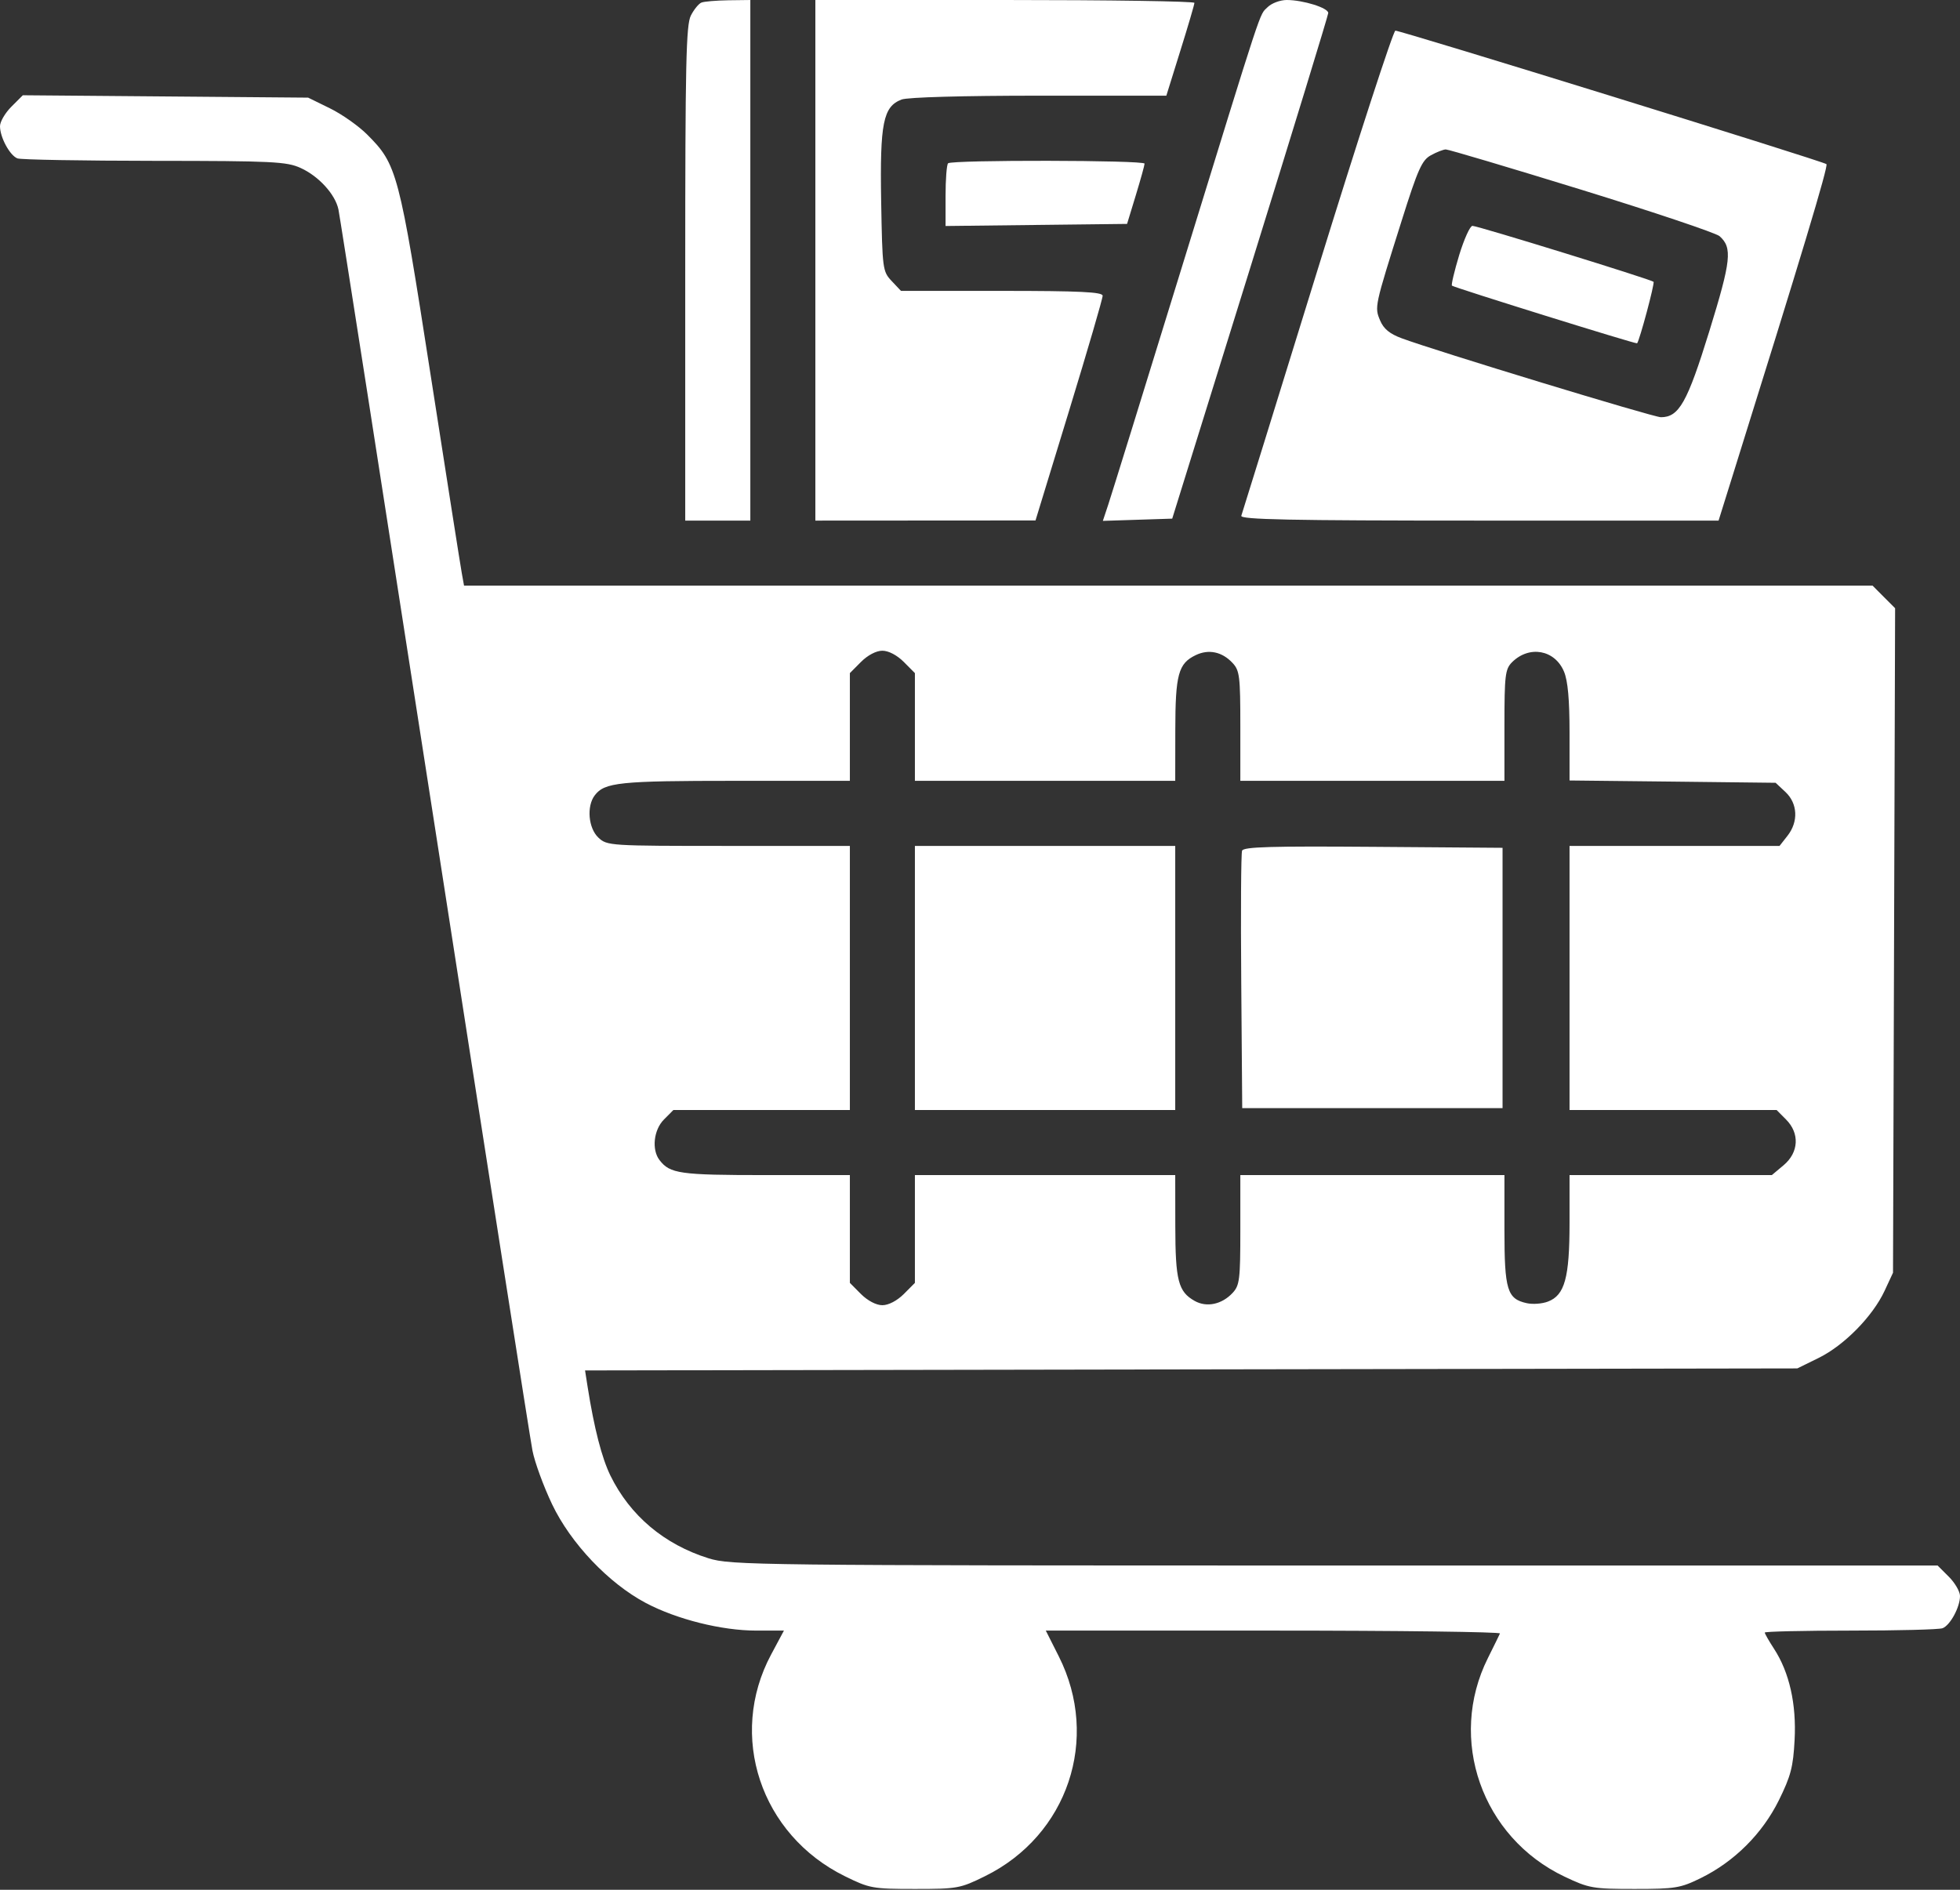 <svg width="28" height="27" viewBox="0 0 28 27" fill="none" xmlns="http://www.w3.org/2000/svg">
<rect x="0" y="0" width="28" height="27" fill="#333333" stroke="none"/>
<path fill-rule="evenodd" clip-rule="evenodd" d="M10.02 0.037C9.982 0.052 9.914 0.135 9.87 0.221C9.801 0.354 9.789 0.899 9.789 3.907V7.438H10.254H10.719V3.719V0L10.404 0.004C10.231 0.007 10.059 0.021 10.02 0.037ZM11.648 3.719V7.438L13.221 7.437L14.793 7.436L15.274 5.864C15.538 5 15.754 4.262 15.752 4.225C15.751 4.172 15.424 4.156 14.31 4.156H12.871L12.738 4.015C12.609 3.878 12.605 3.846 12.588 2.873C12.569 1.756 12.617 1.522 12.88 1.422C12.964 1.389 13.769 1.367 14.842 1.367H16.662L16.862 0.725C16.973 0.371 17.063 0.064 17.063 0.041C17.063 0.018 15.844 0 14.355 0H11.648V3.719ZM18.108 0.103C17.986 0.225 18.067 -0.02 16.872 3.855C16.344 5.57 15.876 7.078 15.833 7.207L15.755 7.442L16.25 7.426L16.746 7.41L17.86 3.828C18.472 1.858 18.974 0.219 18.975 0.186C18.977 0.113 18.616 0 18.382 0C18.288 0 18.165 0.046 18.108 0.103ZM18.818 3.87C18.235 5.757 17.746 7.332 17.733 7.369C17.715 7.423 18.418 7.438 21.13 7.438H24.551L24.752 6.795C25.731 3.667 26.121 2.374 26.092 2.345C26.053 2.306 20.016 0.437 19.934 0.438C19.904 0.439 19.401 1.983 18.818 3.87ZM0.163 1.524C0.073 1.614 0 1.739 0 1.803C0 1.962 0.14 2.221 0.249 2.263C0.297 2.282 1.178 2.297 2.206 2.298C3.9 2.299 4.095 2.309 4.295 2.4C4.553 2.517 4.79 2.777 4.835 2.993C4.853 3.076 5.471 7.033 6.208 11.785C6.945 16.538 7.574 20.561 7.607 20.727C7.639 20.892 7.765 21.236 7.887 21.492C8.153 22.05 8.695 22.621 9.225 22.902C9.667 23.136 10.31 23.297 10.804 23.297H11.199L11.016 23.639C10.395 24.8 10.865 26.214 12.071 26.807C12.423 26.98 12.466 26.988 13.07 26.988C13.675 26.988 13.717 26.981 14.071 26.806C15.254 26.224 15.718 24.842 15.126 23.666L14.94 23.297H18.193C19.983 23.297 21.438 23.316 21.428 23.338C21.418 23.361 21.341 23.519 21.256 23.689C20.676 24.849 21.169 26.252 22.352 26.813C22.702 26.979 22.757 26.988 23.352 26.988C23.931 26.988 24.005 26.976 24.295 26.834C24.776 26.598 25.175 26.2 25.412 25.722C25.583 25.375 25.617 25.245 25.637 24.861C25.665 24.347 25.562 23.893 25.344 23.558C25.271 23.446 25.211 23.341 25.211 23.325C25.211 23.31 25.763 23.297 26.437 23.297C27.111 23.297 27.703 23.282 27.751 23.263C27.86 23.221 28 22.962 28 22.803C28 22.739 27.928 22.615 27.84 22.527L27.68 22.367H19.068C10.768 22.367 10.443 22.363 10.122 22.264C9.489 22.066 9.001 21.655 8.72 21.082C8.597 20.829 8.489 20.412 8.394 19.811L8.358 19.58L17.017 19.565L25.676 19.551L25.983 19.4C26.346 19.221 26.752 18.808 26.922 18.444L27.043 18.184L27.058 13.437L27.073 8.69L26.912 8.529L26.751 8.367H16.69H6.629L6.597 8.189C6.579 8.092 6.379 6.818 6.152 5.359C5.7 2.451 5.673 2.35 5.244 1.921C5.122 1.799 4.882 1.63 4.712 1.547L4.402 1.395L2.364 1.378L0.326 1.361L0.163 1.524ZM22.595 2.712C23.628 3.031 24.514 3.329 24.565 3.374C24.751 3.539 24.731 3.72 24.419 4.732C24.104 5.751 23.986 5.961 23.727 5.961C23.62 5.961 20.508 5.013 20.024 4.833C19.853 4.77 19.766 4.698 19.716 4.579C19.635 4.386 19.635 4.385 20.022 3.159C20.256 2.415 20.314 2.287 20.442 2.218C20.523 2.173 20.619 2.136 20.654 2.135C20.689 2.134 21.563 2.394 22.595 2.712ZM13.544 2.333C13.524 2.353 13.508 2.563 13.508 2.799V3.229L14.804 3.214L16.101 3.199L16.226 2.789C16.295 2.563 16.351 2.36 16.351 2.338C16.352 2.287 13.595 2.283 13.544 2.333ZM20.846 3.643C20.777 3.872 20.73 4.069 20.742 4.081C20.77 4.108 23.373 4.919 23.387 4.905C23.421 4.87 23.642 4.046 23.622 4.026C23.586 3.992 21.108 3.226 21.035 3.227C21.001 3.227 20.916 3.415 20.846 3.643ZM12.911 9.457L13.07 9.617V10.386V11.156H14.93H16.789L16.79 10.432C16.791 9.636 16.833 9.479 17.082 9.36C17.267 9.271 17.459 9.312 17.608 9.472C17.709 9.58 17.719 9.663 17.719 10.374V11.156H19.605H21.492V10.363C21.492 9.647 21.503 9.56 21.6 9.462C21.846 9.217 22.212 9.282 22.343 9.596C22.398 9.727 22.422 9.995 22.422 10.468V11.151L23.894 11.167L25.366 11.184L25.507 11.316C25.682 11.481 25.694 11.74 25.535 11.942L25.422 12.086H23.922H22.422V13.973V15.859H23.901H25.38L25.514 15.994C25.712 16.191 25.698 16.465 25.48 16.648L25.312 16.789H23.867H22.422V17.474C22.422 18.256 22.353 18.505 22.114 18.596C22.032 18.628 21.896 18.638 21.811 18.619C21.531 18.558 21.492 18.431 21.492 17.57V16.789H19.605H17.719V17.572C17.719 18.282 17.709 18.365 17.608 18.473C17.455 18.637 17.238 18.683 17.067 18.587C16.832 18.455 16.791 18.296 16.79 17.514L16.789 16.789H14.93H13.07V17.559V18.329L12.911 18.489C12.814 18.585 12.693 18.648 12.605 18.648C12.518 18.648 12.397 18.585 12.3 18.489L12.141 18.329V17.559V16.789H10.934C9.712 16.789 9.571 16.769 9.422 16.575C9.307 16.426 9.338 16.141 9.486 15.994L9.62 15.859H10.88H12.141V13.973V12.086H10.408C8.704 12.086 8.673 12.084 8.548 11.967C8.405 11.832 8.378 11.519 8.496 11.364C8.637 11.178 8.848 11.156 10.504 11.156H12.141V10.386V9.617L12.3 9.457C12.397 9.36 12.518 9.297 12.605 9.297C12.693 9.297 12.814 9.36 12.911 9.457ZM13.07 13.973V15.859H14.93H16.789V13.973V12.086H14.93H13.07V13.973ZM17.744 12.154C17.729 12.192 17.724 13.035 17.732 14.028L17.746 15.832H19.605H21.465V13.973V12.113L19.618 12.099C18.164 12.088 17.765 12.099 17.744 12.154Z" fill="white"/>
</svg>
